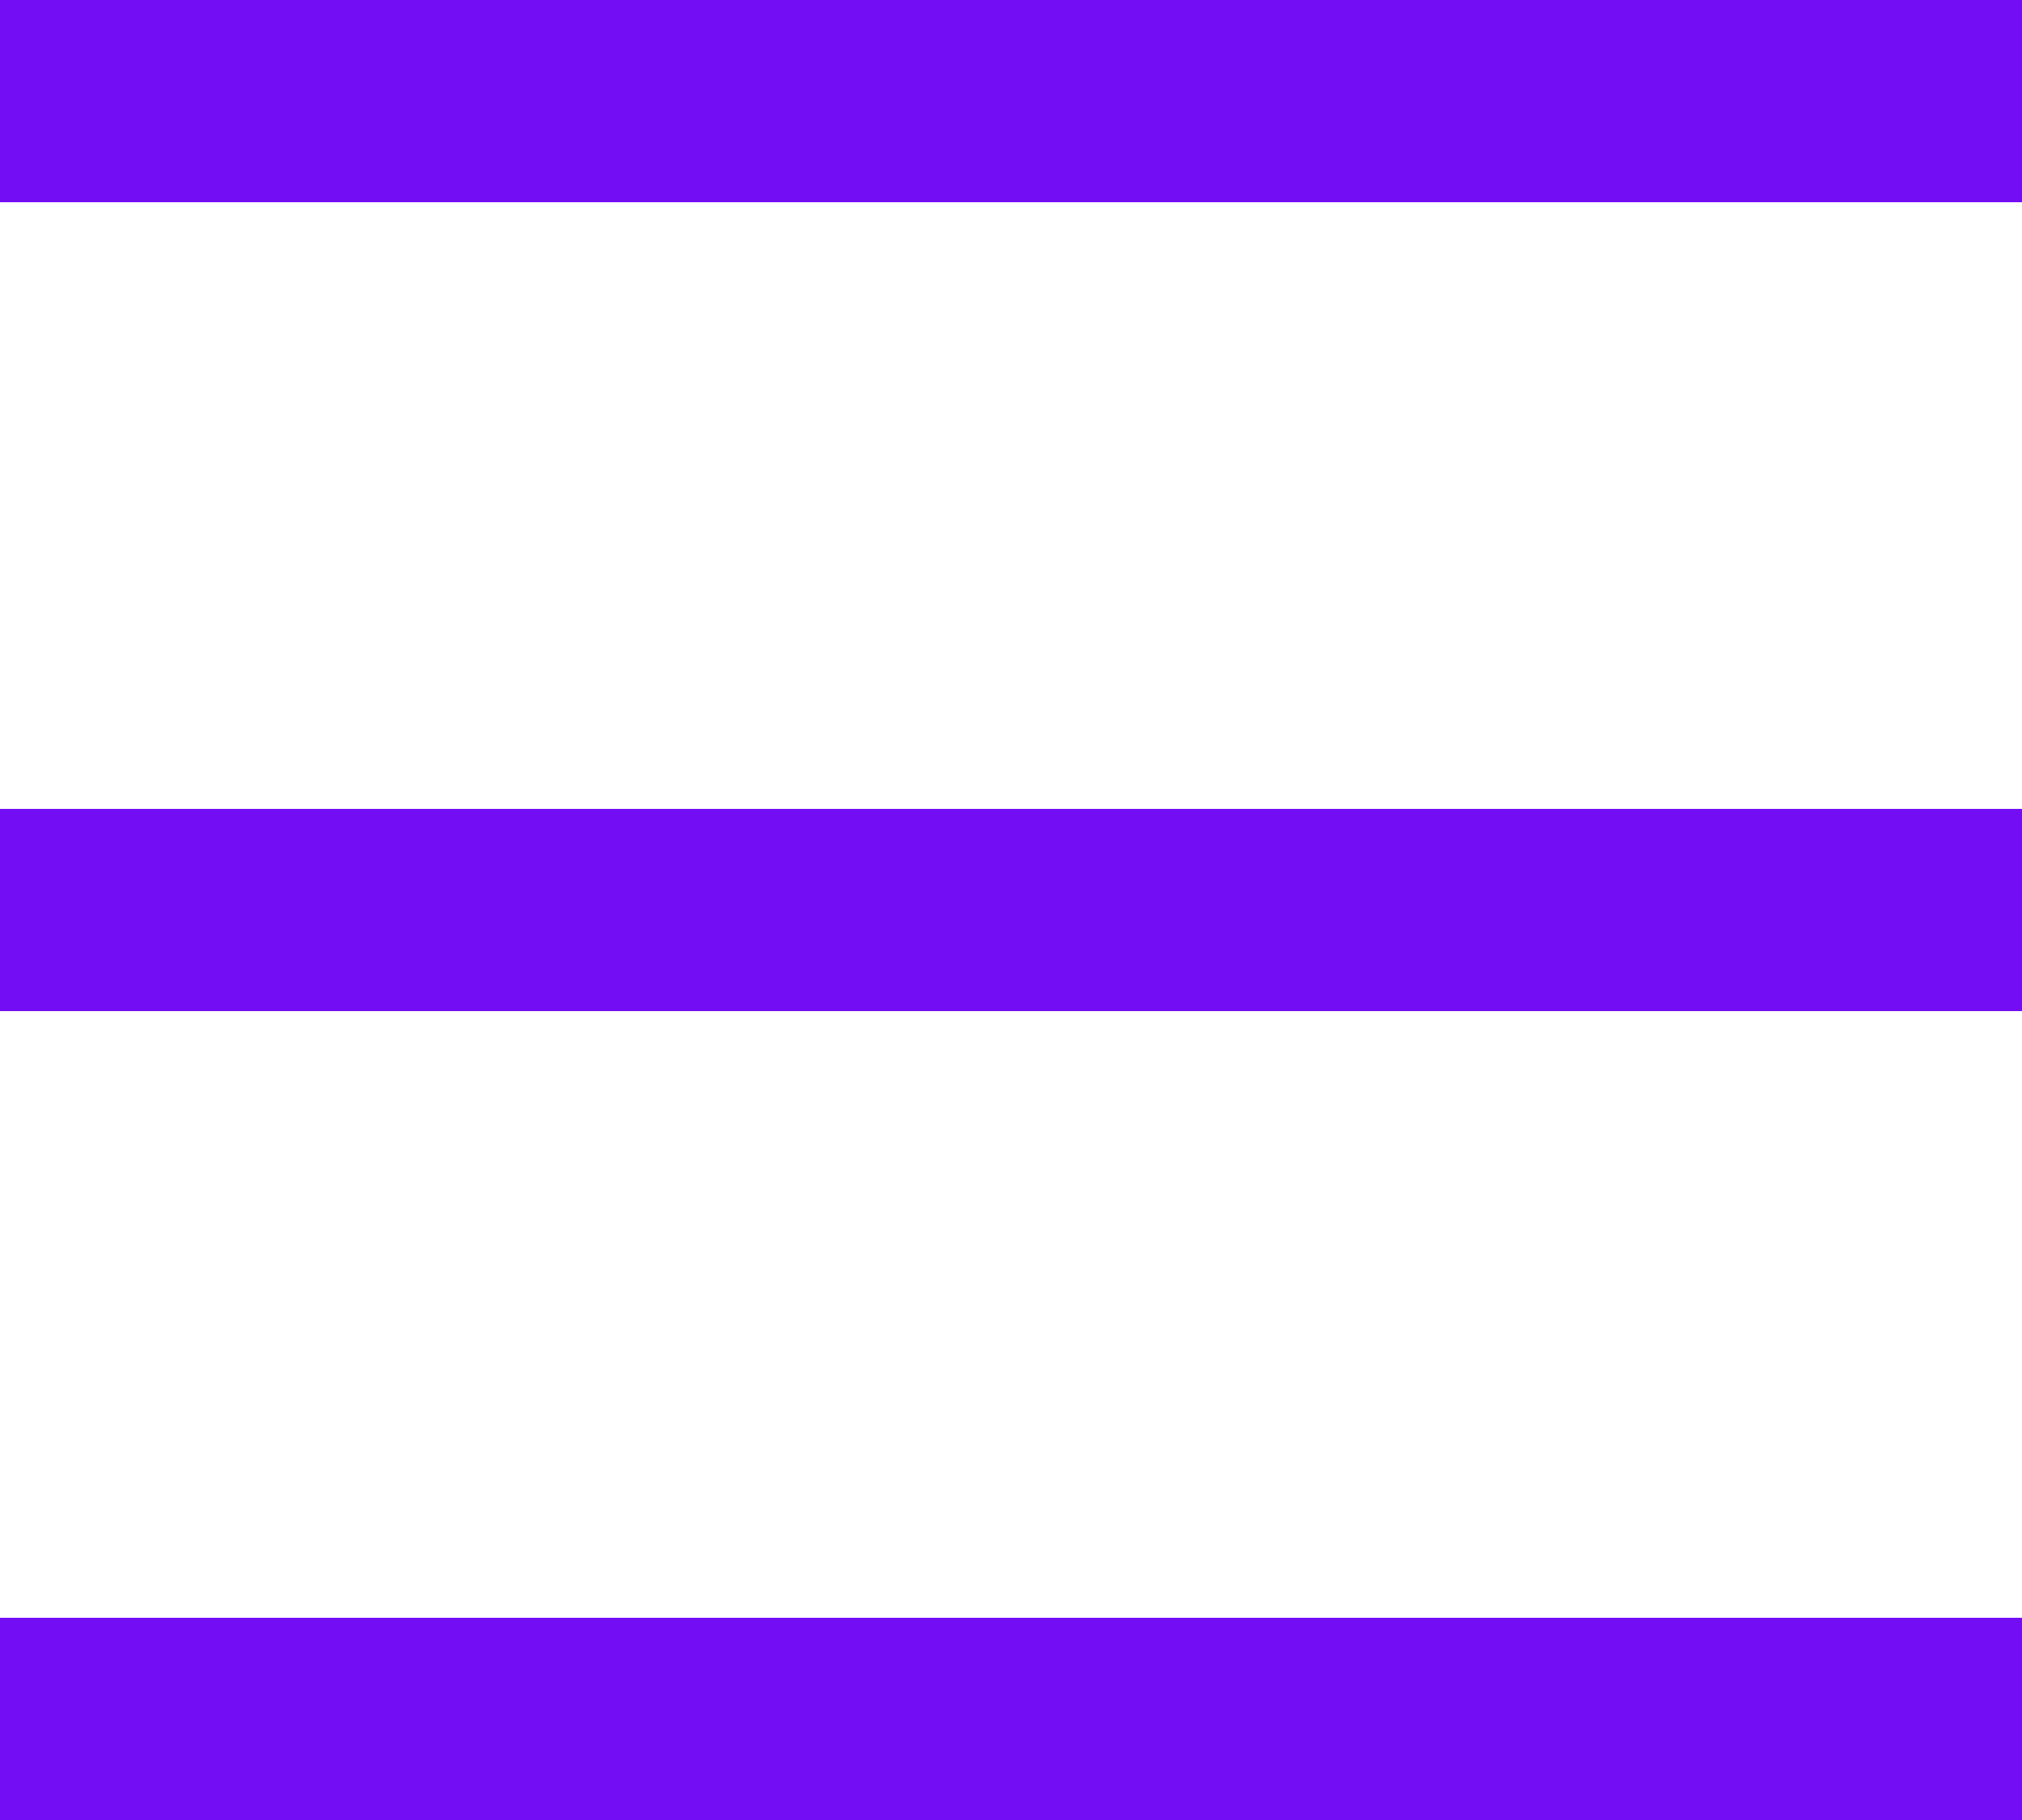 <svg width="10" height="9" viewBox="0 0 10 9" fill="none" xmlns="http://www.w3.org/2000/svg">
<line y1="0.5" x2="10" y2="0.5" stroke="#730EF4"/>
<line y1="8.5" x2="10" y2="8.5" stroke="#730EF4"/>
<line y1="4.5" x2="10" y2="4.5" stroke="#730EF4"/>
</svg>
